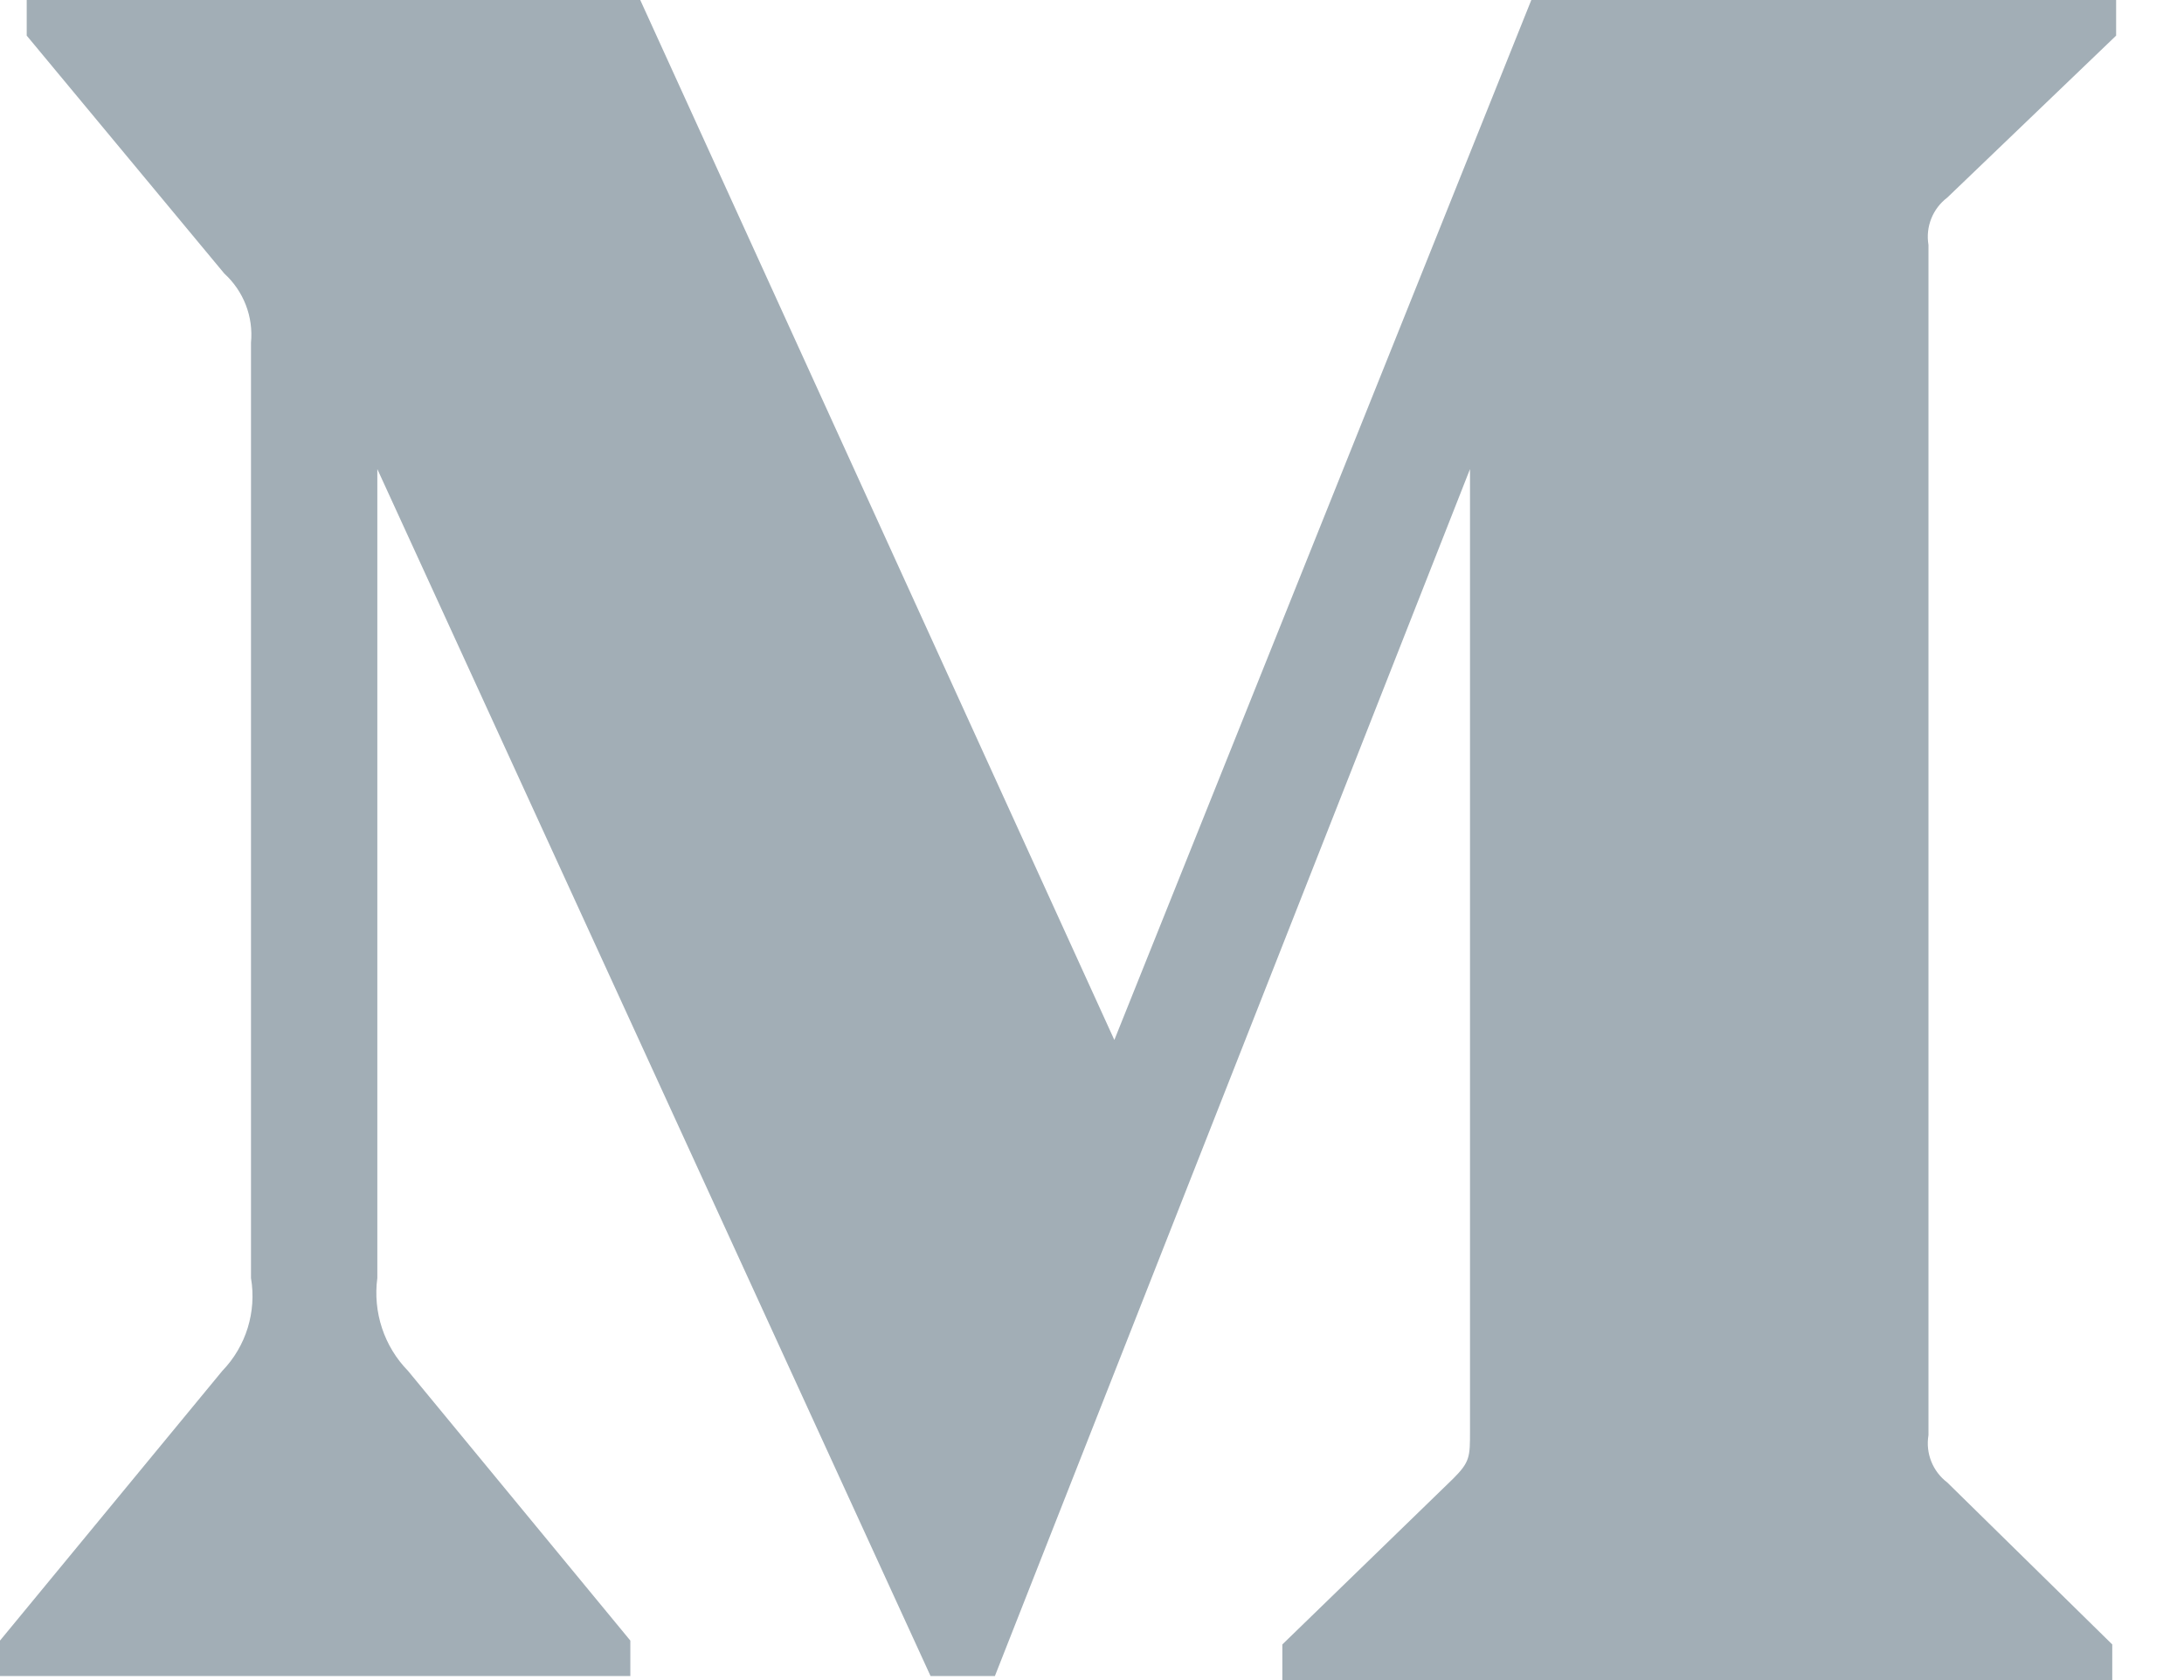 <?xml version="1.0" encoding="UTF-8"?>
<svg width="13px" height="10px" viewBox="0 0 13 10" version="1.1" xmlns="http://www.w3.org/2000/svg" xmlns:xlink="http://www.w3.org/1999/xlink">
    <!-- Generator: Sketch 45.2 (43514) - http://www.bohemiancoding.com/sketch -->
    <title>Monogram</title>
    <desc>Created with Sketch.</desc>
    <defs></defs>
    <g id="website-v-0.1" stroke="none" stroke-width="1" fill="none" fill-rule="evenodd">
        <g id="coming-soon" transform="translate(-714, -738)">
            <g id="Group-2" transform="translate(0, 703)">
                <g id="Group-11" transform="translate(683, 30)">
                    <g id="Monogram" transform="translate(27.5, 0)">
                        <rect id="Rectangle-path" x="0" y="0" width="19.799" height="19.799"></rect>
                        <path d="M4.994,7.04 C5.009,6.885 4.95,6.733 4.835,6.628 L3.659,5.212 L3.659,5 L7.311,5 L10.133,11.19 L12.615,5 L16.096,5 L16.096,5.212 L15.091,6.176 C15.004,6.242 14.961,6.35 14.979,6.458 L14.979,13.542 C14.961,13.65 15.004,13.758 15.091,13.824 L16.073,14.788 L16.073,15 L11.133,15 L11.133,14.788 L12.15,13.801 C12.25,13.701 12.25,13.671 12.25,13.519 L12.25,7.792 L9.422,14.976 L9.039,14.976 L5.746,7.792 L5.746,12.607 C5.719,12.81 5.786,13.014 5.929,13.16 L7.252,14.765 L7.252,14.976 L3.5,14.976 L3.5,14.765 L4.823,13.16 C4.965,13.013 5.028,12.808 4.994,12.607 L4.994,7.04 Z" id="Shape" fill="#A2AEB6" fill-rule="nonzero"></path>
                    </g>
                </g>
            </g>
        </g>
    </g>
</svg>